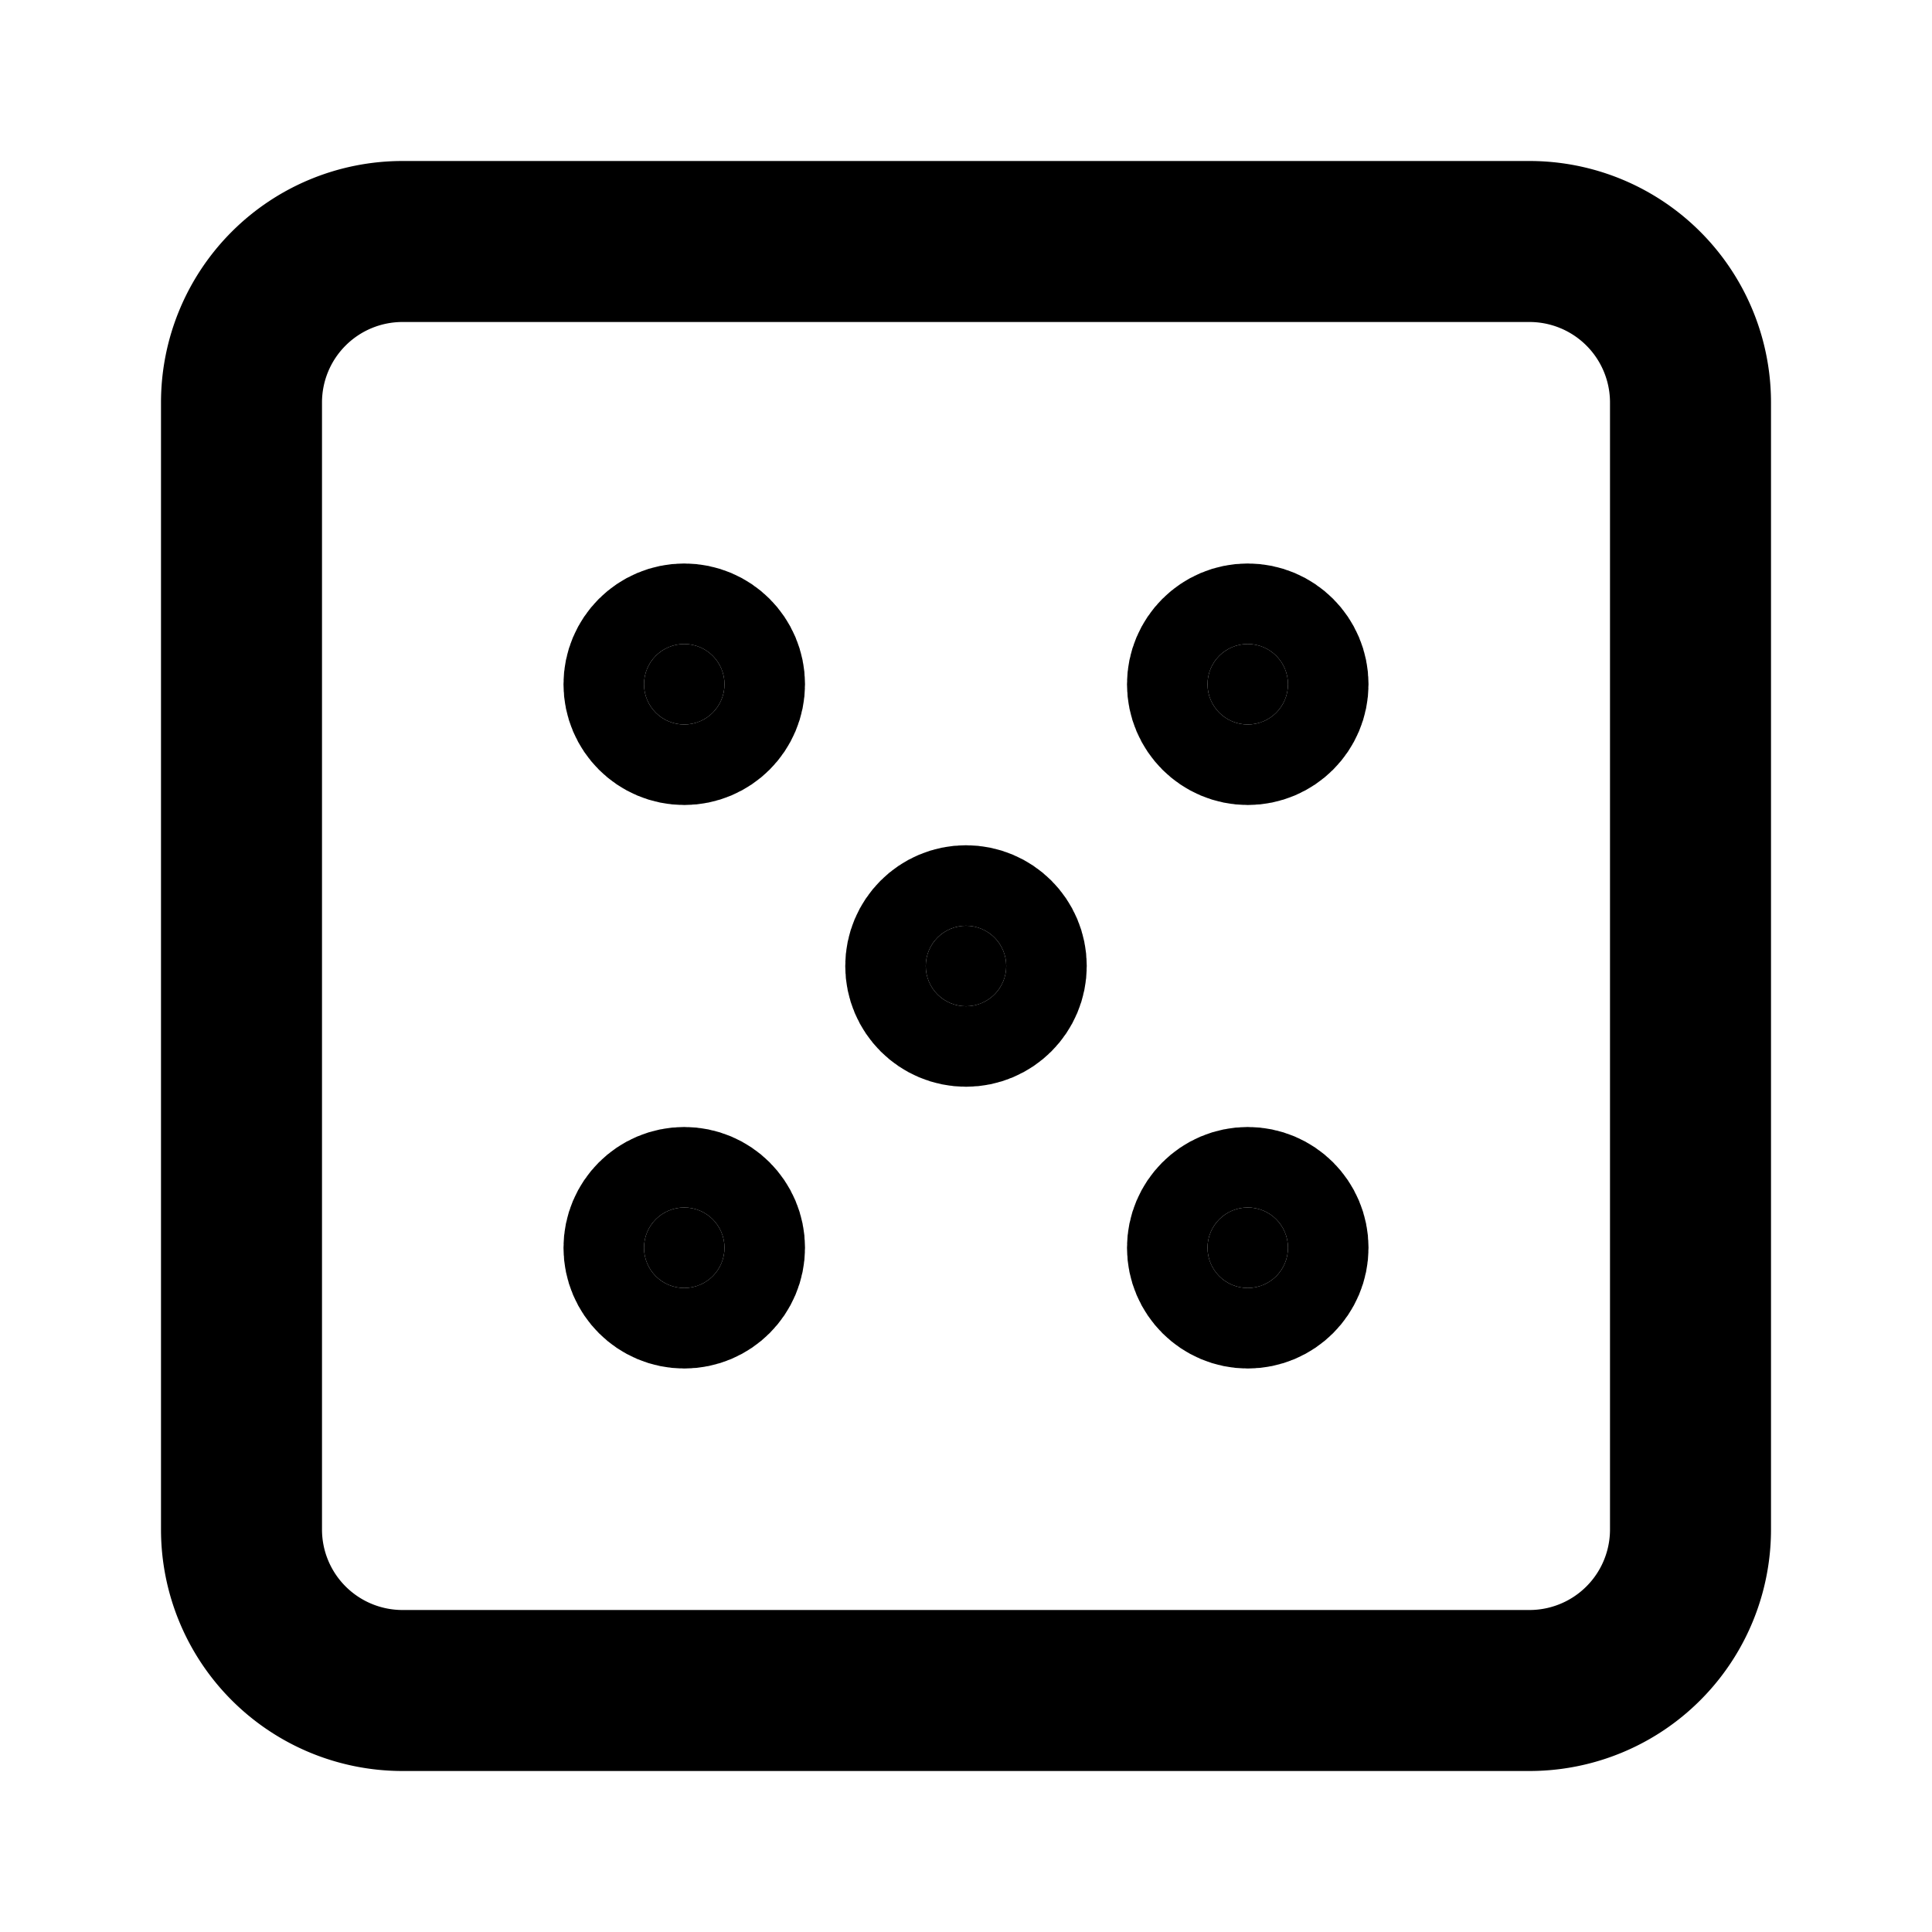 <!-- tags: [game, boardgame, roll, throw, cube, numbers, gambling] version: "1.60" unicode: "f08f" category: Games --><svg xmlns="http://www.w3.org/2000/svg" width="24" height="24" viewBox="0 0 24 24" fill="none" stroke="currentColor" stroke-width="2" stroke-linecap="round" stroke-linejoin="round" ><path d="M3 3m0 2a2 2 0 0 1 2 -2h14a2 2 0 0 1 2 2v14a2 2 0 0 1 -2 2h-14a2 2 0 0 1 -2 -2z" /><circle cx="8.5" cy="8.5" r=".5" fill="currentColor" /><circle cx="15.5" cy="8.5" r=".5" fill="currentColor" /><circle cx="15.5" cy="15.5" r=".5" fill="currentColor" /><circle cx="8.5" cy="15.5" r=".5" fill="currentColor" /><circle cx="12" cy="12" r=".5" fill="currentColor" /></svg>